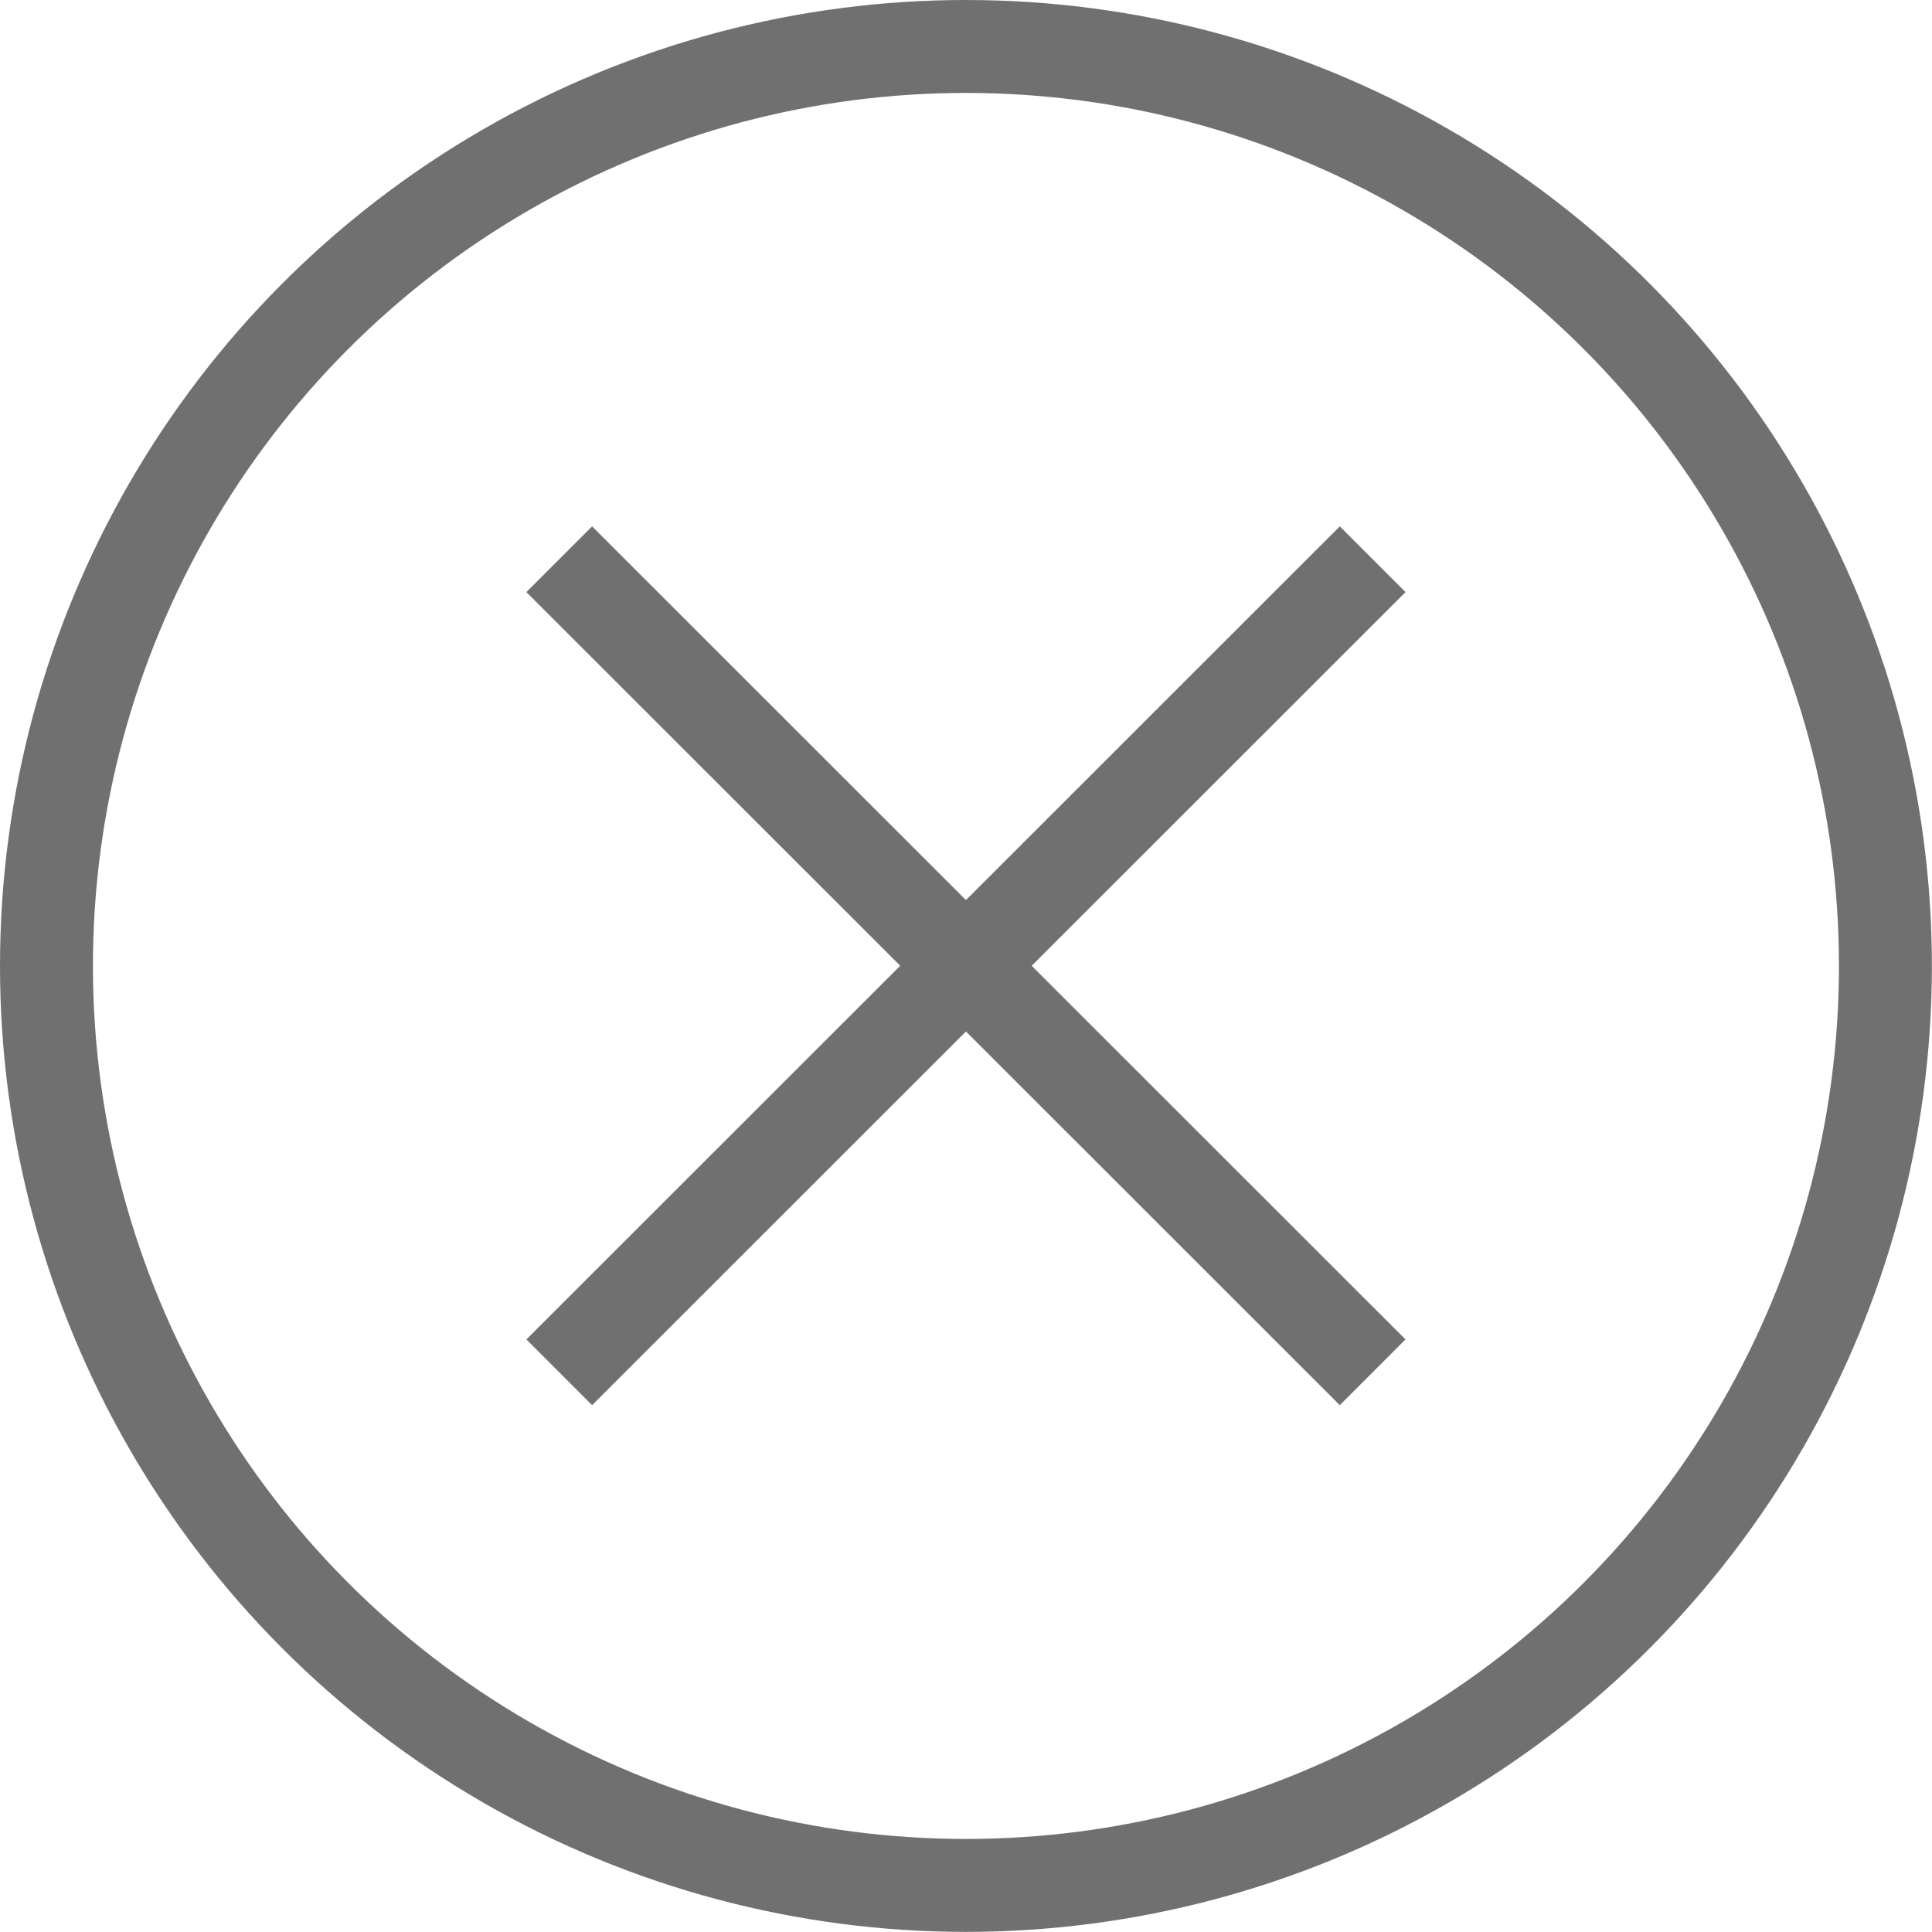 <svg xmlns="http://www.w3.org/2000/svg" width="16.631" height="16.631" viewBox="0 0 16.631 16.631">
  <g id="Group_796" data-name="Group 796" transform="translate(-1306 -241)">
    <g id="Ellipse_1071" data-name="Ellipse 1071" transform="translate(1306 241)" fill="none" stroke="#707070" stroke-width="0.8">
      <circle cx="8.315" cy="8.315" r="8.315" stroke="none"/>
      <circle cx="8.315" cy="8.315" r="7.915" fill="none"/>
    </g>
    <g id="Group_795" data-name="Group 795">
      <line id="Line_1118" data-name="Line 1118" y1="6.999" x2="7.002" transform="translate(1310.814 245.814)" fill="none" stroke="#707070" stroke-width="0.8"/>
      <line id="Line_1119" data-name="Line 1119" x1="7.002" y1="6.999" transform="translate(1310.814 245.814)" fill="none" stroke="#707070" stroke-width="0.8"/>
    </g>
  </g>
</svg>
